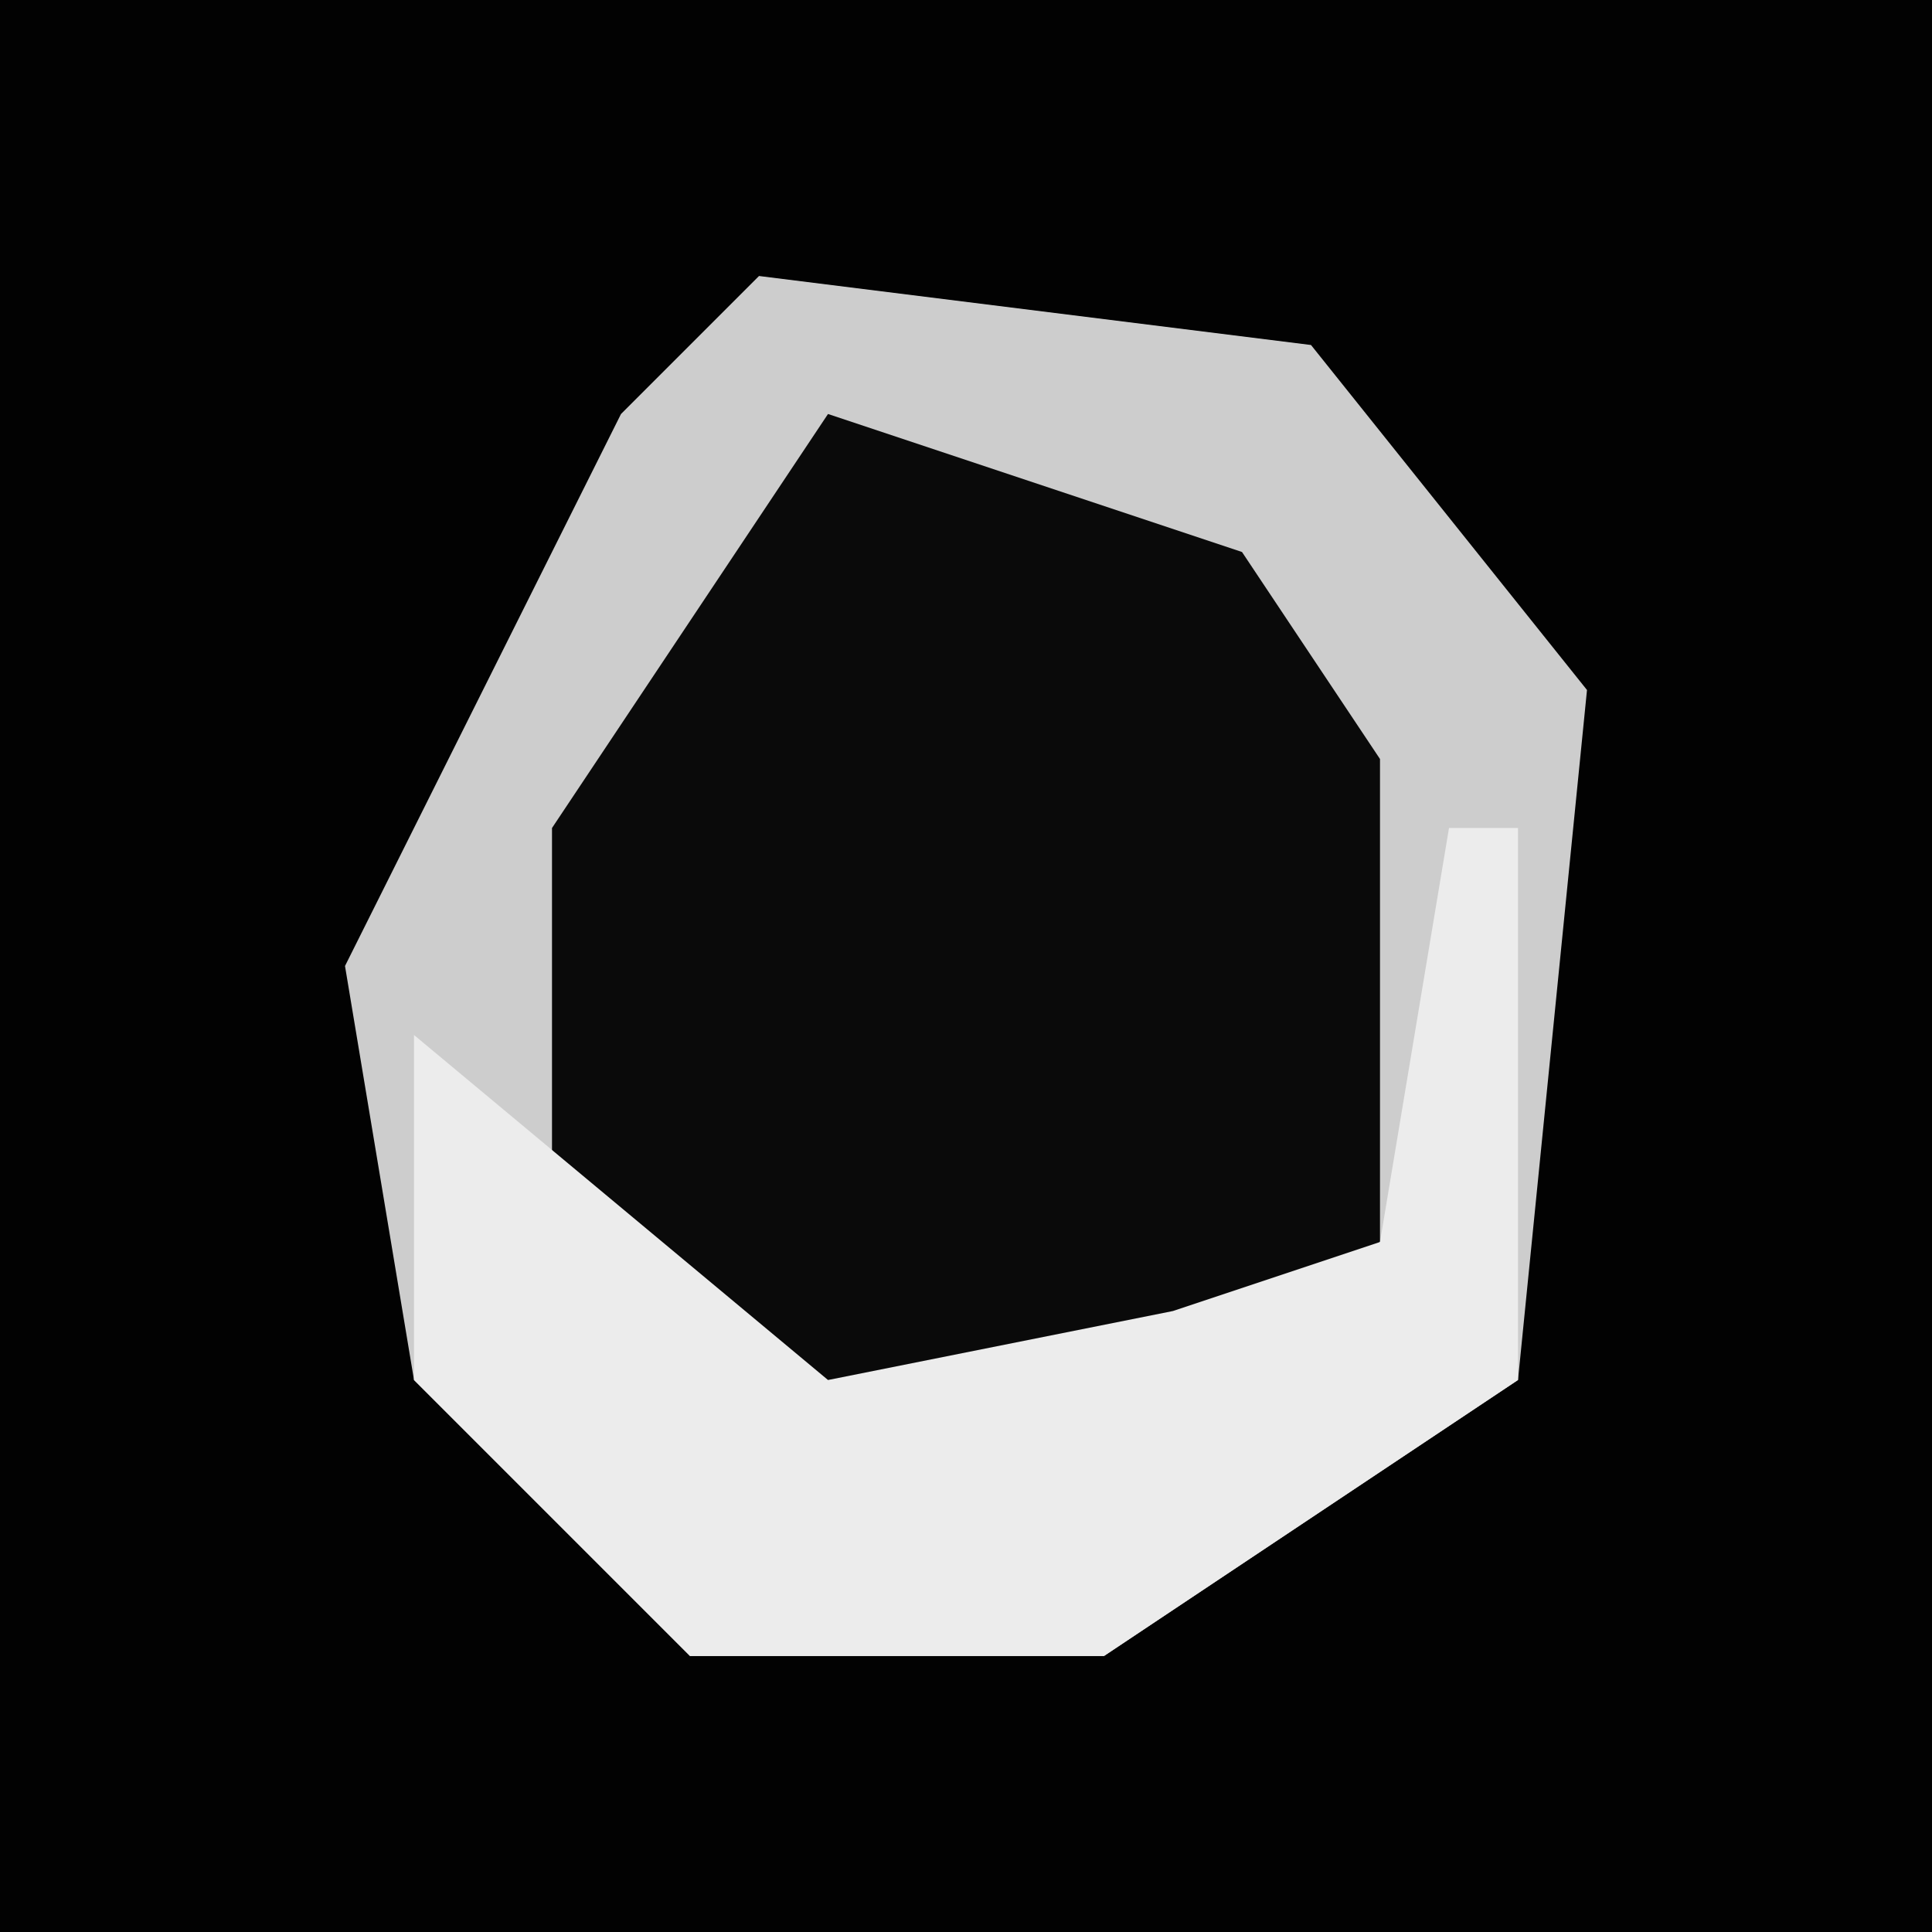 <?xml version="1.0" encoding="UTF-8"?>
<svg version="1.1" xmlns="http://www.w3.org/2000/svg" width="28" height="28">
<path d="M0,0 L28,0 L28,28 L0,28 Z " fill="#020202" transform="translate(0,0)"/>
<path d="M0,0 L8,1 L12,6 L11,16 L5,20 L-1,20 L-5,16 L-6,10 L-2,2 Z " fill="#CDCDCD" transform="translate(11,4)"/>
<path d="M0,0 L6,2 L8,5 L8,12 L3,15 L-2,14 L-4,12 L-4,6 Z " fill="#0A0A0A" transform="translate(12,6)"/>
<path d="M0,0 L1,0 L1,8 L-5,12 L-11,12 L-15,8 L-15,3 L-9,8 L-4,7 L-1,6 Z " fill="#ECECEC" transform="translate(21,12)"/>
</svg>
